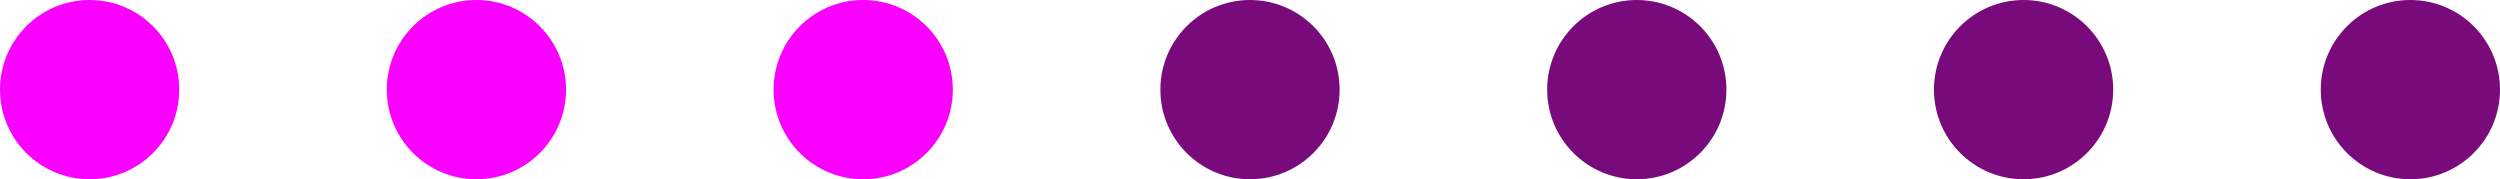 <svg width="265" height="19" viewBox="0 0 265 19" fill="none" xmlns="http://www.w3.org/2000/svg">
<circle cx="9.5" cy="9.5" r="9.5" fill="#FA00FF"/>
<circle cx="50.5" cy="9.5" r="9.5" fill="#FA00FF"/>
<circle cx="91.5" cy="9.5" r="9.5" fill="#FA00FF"/>
<circle cx="132.5" cy="9.5" r="9.5" fill="#790A7B"/>
<circle cx="173.5" cy="9.5" r="9.5" fill="#790A7B"/>
<circle cx="214.5" cy="9.5" r="9.5" fill="#790A7B"/>
<circle cx="255.5" cy="9.5" r="9.5" fill="#790A7B"/>
</svg>
